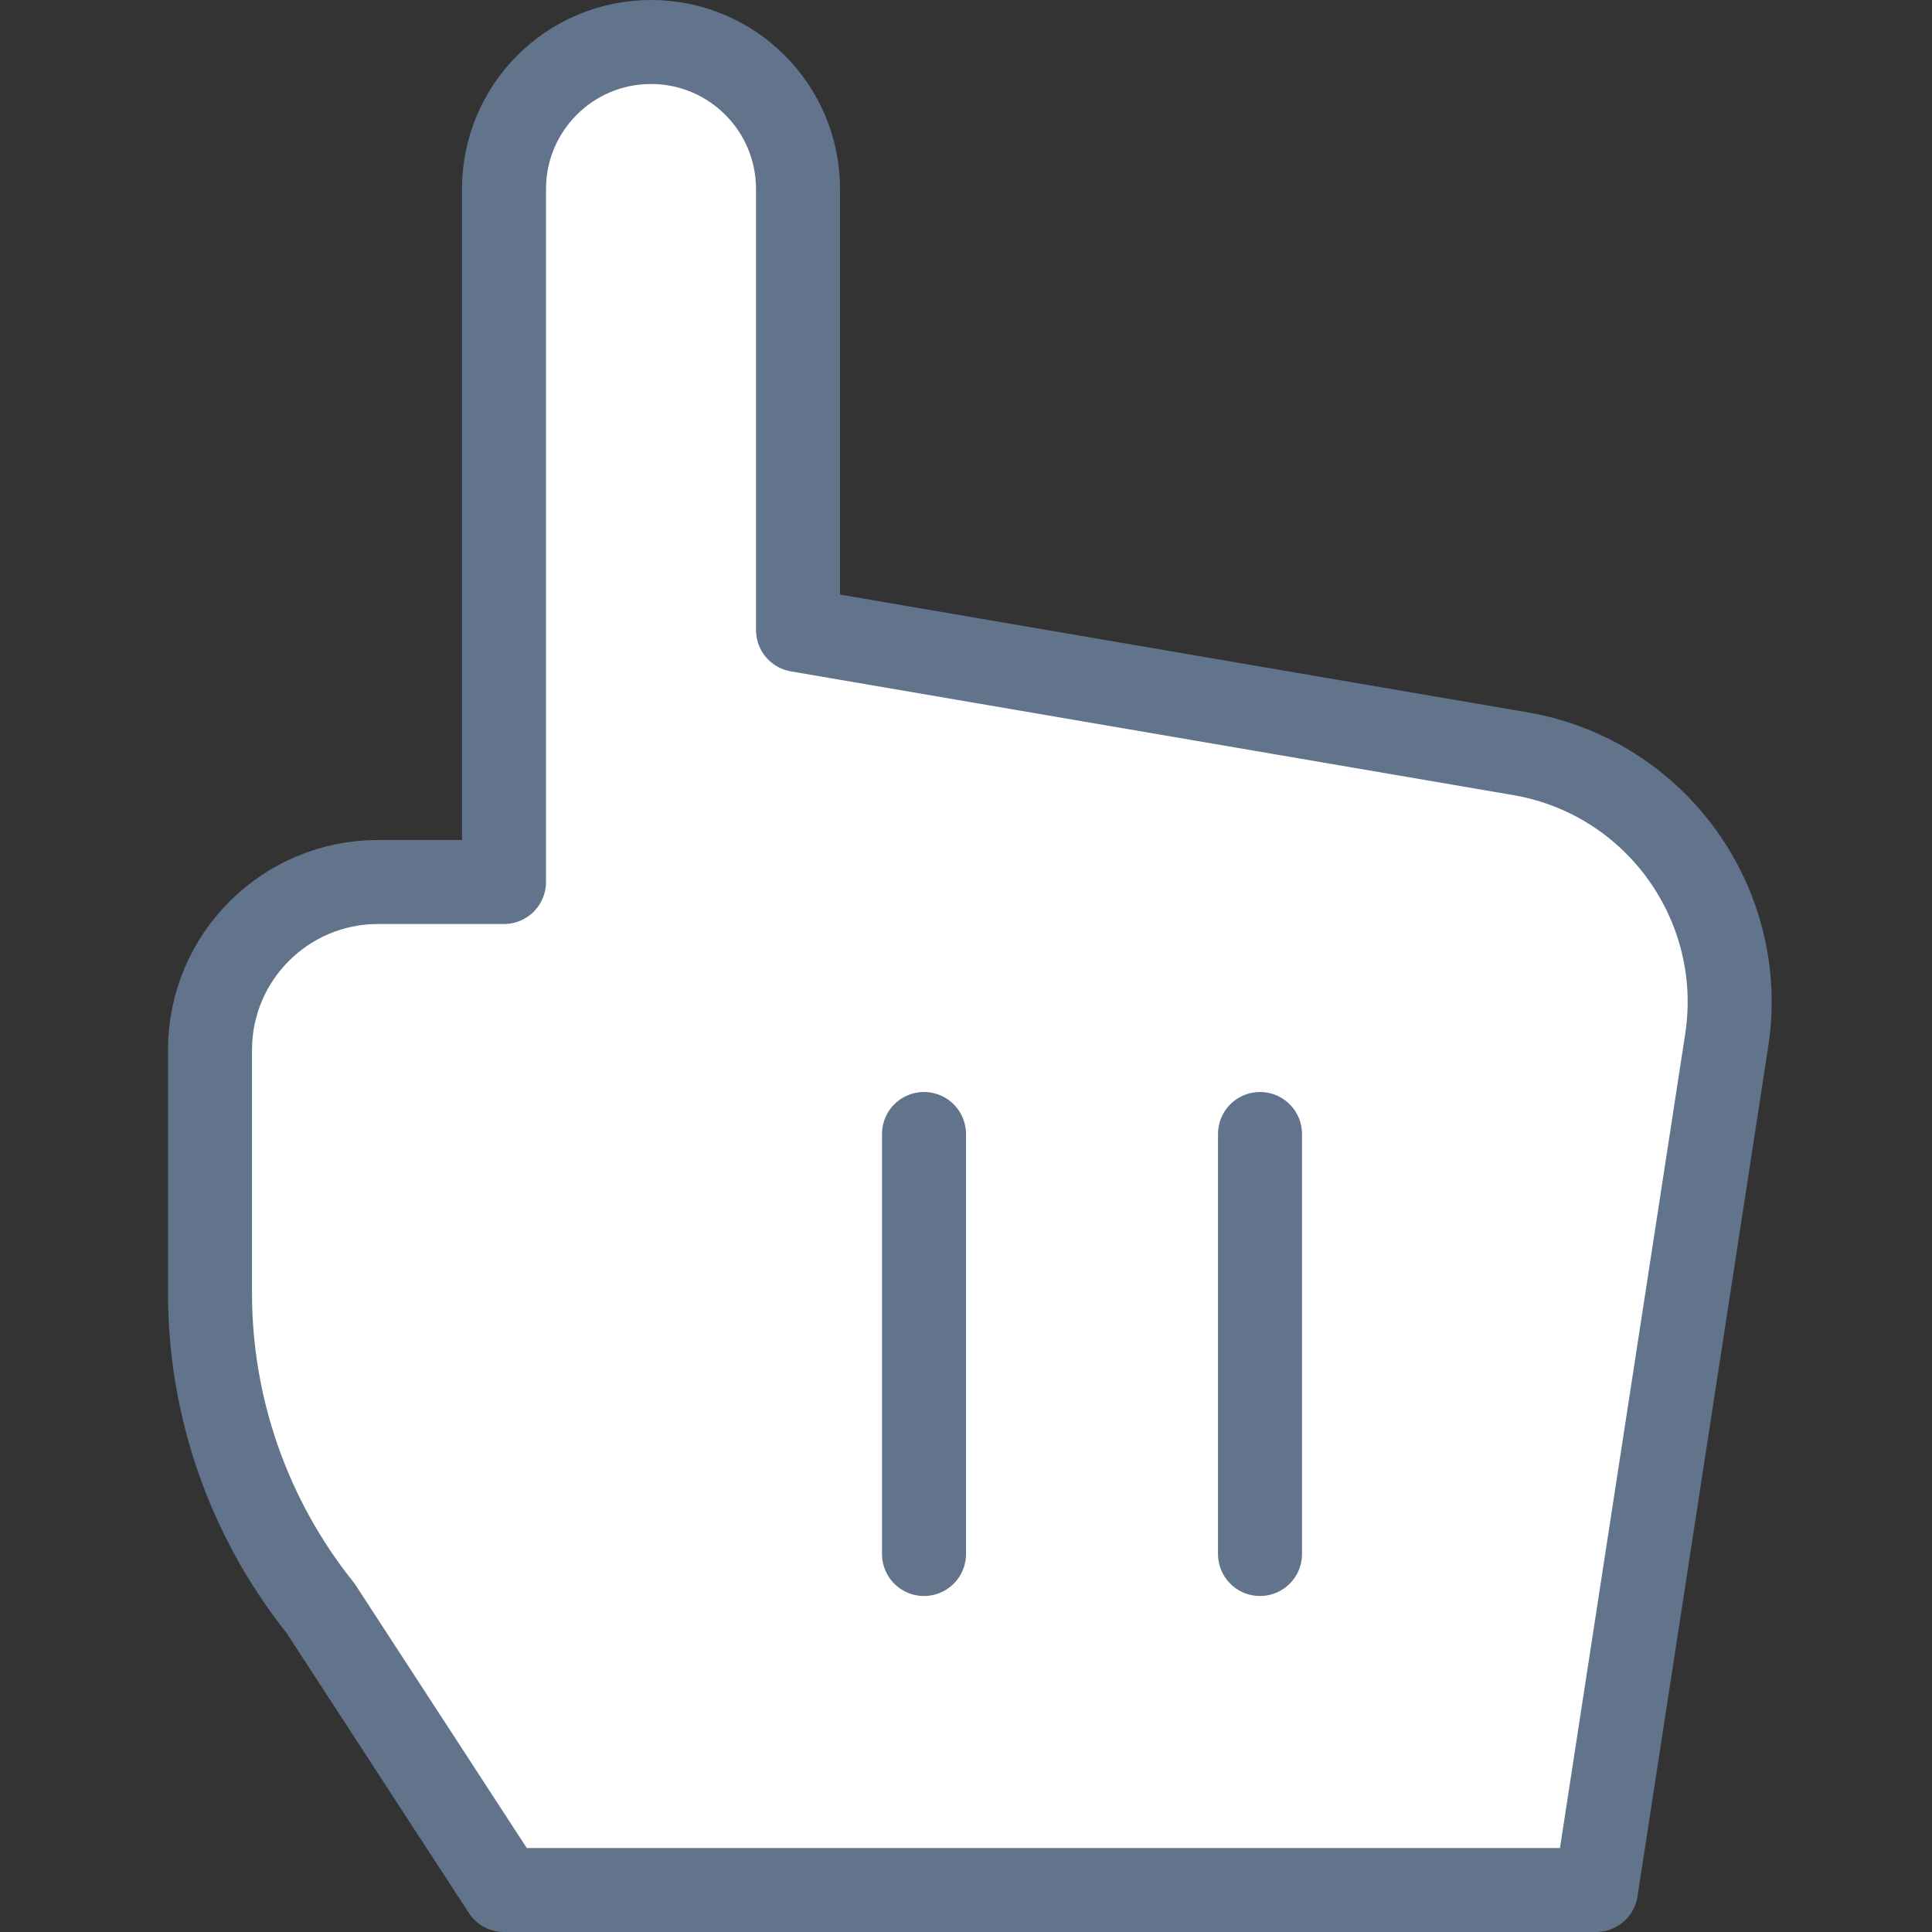 <?xml version="1.0" encoding="UTF-8"?>
<svg width="46px" height="46px" viewBox="0 0 46 46" version="1.1" xmlns="http://www.w3.org/2000/svg" xmlns:xlink="http://www.w3.org/1999/xlink">
    <rect x="0" y="0" width="46" height="46" fill="#333333" stroke="none"/>
    <!-- Generator: Sketch 41 (35326) - http://www.bohemiancoding.com/sketch -->
    <title>hand-click</title>
    <desc>Created with Sketch.</desc>
    <defs></defs>
    <g id="Artboards" stroke="none" stroke-width="1" fill="none" fill-rule="evenodd" stroke-linecap="round" stroke-linejoin="round">
        <g id="hand-click" stroke-width="2" stroke="#62748C">
            <g id="design-48px-outline-2_cursor-pointer" transform="translate(5, 1)">
                <g id="Group">
                    <path d="M7,20 L7,26" id="Shape"></path>
                    <path d="M31.255,16.955 L14,14 L14,3.5 C14,1.567 12.433,0 10.5,0 L10.5,0 C8.567,0 7,1.567 7,3.5 L7,20 L4,20 C1.791,20 0,21.791 0,24 L0,29.791 C0,32.516 0.927,35.16 2.63,37.288 L7,44 L33,44 L36.112,23.771 C36.606,20.559 34.453,17.537 31.255,16.955 L31.255,16.955 Z" id="Shape" fill="#FFFFFF"></path>
                    <path d="M17,26 L17,36" id="Shape"></path>
                    <path d="M25,26 L25,36" id="Shape"></path>
                </g>
            </g>
        </g>
    </g>
</svg>